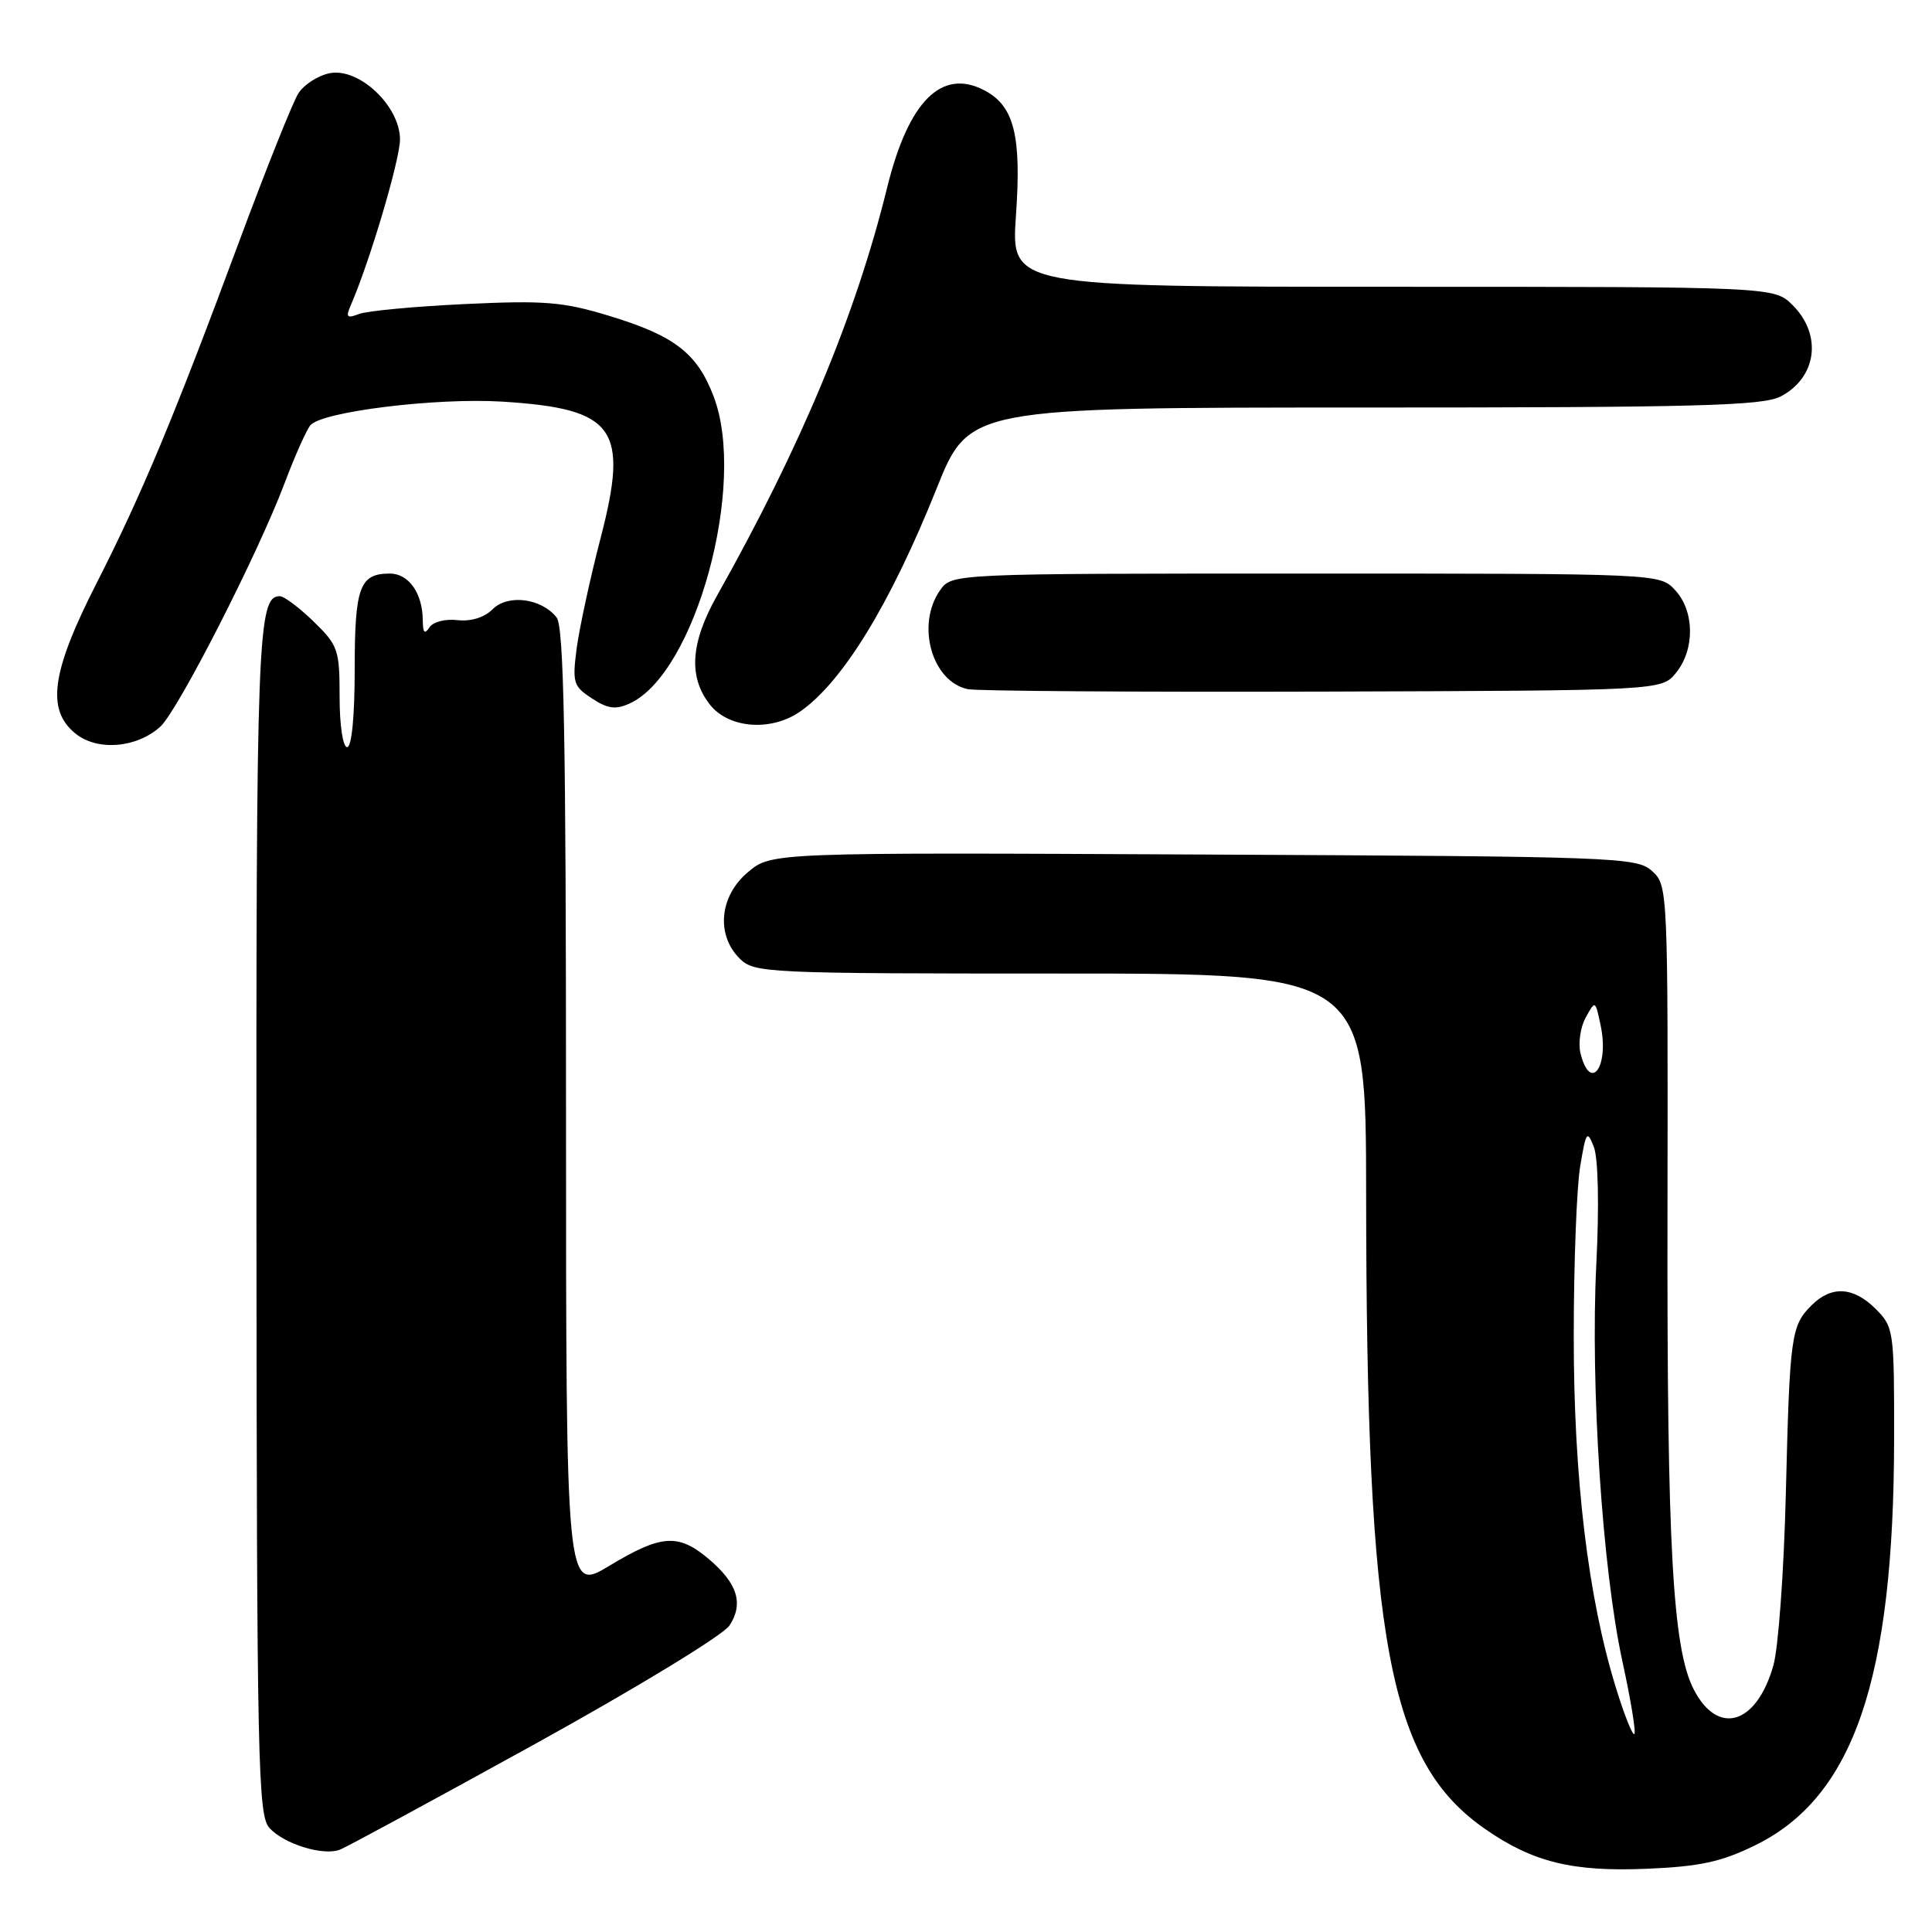 <?xml version="1.0" encoding="UTF-8" standalone="no"?>
<!DOCTYPE svg PUBLIC "-//W3C//DTD SVG 1.1//EN" "http://www.w3.org/Graphics/SVG/1.1/DTD/svg11.dtd" >
<svg xmlns="http://www.w3.org/2000/svg" xmlns:xlink="http://www.w3.org/1999/xlink" version="1.1" viewBox="0 0 256 256">
 <g >
 <path fill="currentColor"
d=" M 232.55 244.52 C 245.61 238.13 250.94 222.58 250.98 190.70 C 251.00 176.32 250.93 175.84 248.55 173.45 C 245.58 170.49 242.68 170.32 240.03 172.97 C 237.32 175.68 237.15 176.93 236.63 198.00 C 236.38 208.18 235.64 218.39 234.98 220.69 C 232.75 228.52 227.64 230.07 224.44 223.88 C 221.63 218.45 220.88 204.92 220.95 160.92 C 221.02 117.76 221.00 117.31 218.91 115.42 C 216.88 113.58 214.33 113.49 159.50 113.23 C 102.21 112.95 102.21 112.95 99.10 115.57 C 95.34 118.73 94.85 123.85 98.00 127.00 C 99.93 128.93 101.33 129.00 140.50 129.00 C 181.00 129.00 181.00 129.00 181.02 158.25 C 181.06 217.78 184.02 233.51 196.84 242.39 C 203.15 246.76 208.39 248.04 218.23 247.62 C 225.22 247.33 228.08 246.71 232.55 244.52 Z  M 70.87 231.10 C 84.39 223.63 95.82 216.67 96.66 215.39 C 98.57 212.48 97.72 209.78 93.87 206.54 C 89.87 203.17 87.61 203.33 80.75 207.47 C 75.00 210.94 75.00 210.94 75.00 147.16 C 75.00 97.64 74.72 83.03 73.75 81.81 C 71.72 79.26 67.30 78.70 65.27 80.73 C 64.17 81.83 62.40 82.37 60.61 82.17 C 58.97 81.98 57.35 82.41 56.87 83.17 C 56.27 84.11 56.03 83.83 56.02 82.18 C 55.99 78.60 54.16 76.00 51.66 76.00 C 47.65 76.00 47.00 77.77 47.00 88.70 C 47.00 94.90 46.60 99.00 46.00 99.00 C 45.43 99.00 45.00 96.12 45.00 92.35 C 45.00 86.08 44.80 85.51 41.55 82.35 C 39.65 80.51 37.64 79.00 37.08 79.00 C 34.13 79.00 33.93 84.16 33.98 161.69 C 34.03 233.41 34.18 240.54 35.69 242.20 C 37.62 244.34 42.83 245.95 45.04 245.09 C 45.89 244.77 57.51 238.47 70.87 231.10 Z  M 21.24 96.29 C 23.56 94.19 34.18 73.40 37.72 64.00 C 39.07 60.42 40.60 56.98 41.13 56.35 C 42.62 54.54 57.86 52.67 66.59 53.22 C 81.50 54.16 83.36 56.74 79.59 71.27 C 78.21 76.57 76.79 83.13 76.42 85.85 C 75.82 90.45 75.96 90.93 78.43 92.54 C 80.52 93.92 81.58 94.06 83.44 93.21 C 92.15 89.24 99.01 64.16 94.56 52.53 C 92.37 46.78 89.38 44.48 80.68 41.84 C 74.60 39.99 72.12 39.79 61.59 40.29 C 54.94 40.60 48.63 41.20 47.58 41.60 C 45.96 42.23 45.78 42.04 46.49 40.42 C 48.98 34.71 53.00 21.16 53.00 18.48 C 53.00 14.05 47.58 8.94 43.69 9.70 C 42.14 10.01 40.27 11.21 39.53 12.38 C 38.79 13.55 35.26 22.38 31.69 32.00 C 23.06 55.27 18.78 65.53 12.76 77.35 C 6.81 89.03 6.11 94.05 9.99 97.19 C 12.90 99.55 18.09 99.13 21.24 96.29 Z  M 106.03 94.28 C 111.66 90.36 117.97 80.05 124.10 64.75 C 128.40 54.00 128.40 54.00 180.75 54.00 C 224.74 54.00 233.55 53.77 235.93 52.54 C 240.73 50.05 241.49 44.40 237.55 40.45 C 235.09 38.00 235.09 38.00 184.53 38.00 C 133.96 38.00 133.96 38.00 134.62 28.55 C 135.36 18.01 134.39 14.08 130.51 12.01 C 124.81 8.96 120.39 13.34 117.55 24.86 C 113.40 41.73 106.16 59.10 95.03 78.89 C 91.48 85.19 91.19 89.70 94.07 93.37 C 96.56 96.53 102.17 96.96 106.03 94.28 Z  M 222.09 89.14 C 224.60 86.04 224.54 80.96 221.96 78.19 C 219.92 76.00 219.92 76.00 173.02 76.00 C 126.11 76.00 126.11 76.00 124.56 78.22 C 121.35 82.80 123.49 90.35 128.26 91.32 C 129.49 91.57 150.68 91.71 175.34 91.64 C 220.18 91.50 220.18 91.50 222.09 89.14 Z  M 214.11 223.61 C 210.42 211.68 208.52 195.81 208.53 177.00 C 208.53 167.38 208.92 157.25 209.39 154.50 C 210.16 149.90 210.31 149.70 211.20 152.00 C 211.77 153.48 211.91 159.81 211.52 167.50 C 210.72 183.61 212.32 207.95 214.98 220.15 C 216.08 225.21 216.80 229.54 216.56 229.77 C 216.33 230.00 215.22 227.23 214.11 223.61 Z  M 209.43 139.59 C 209.10 138.27 209.40 136.13 210.11 134.84 C 211.38 132.51 211.39 132.52 212.10 135.91 C 213.24 141.36 210.74 144.81 209.43 139.59 Z "/>
</g>
</svg>